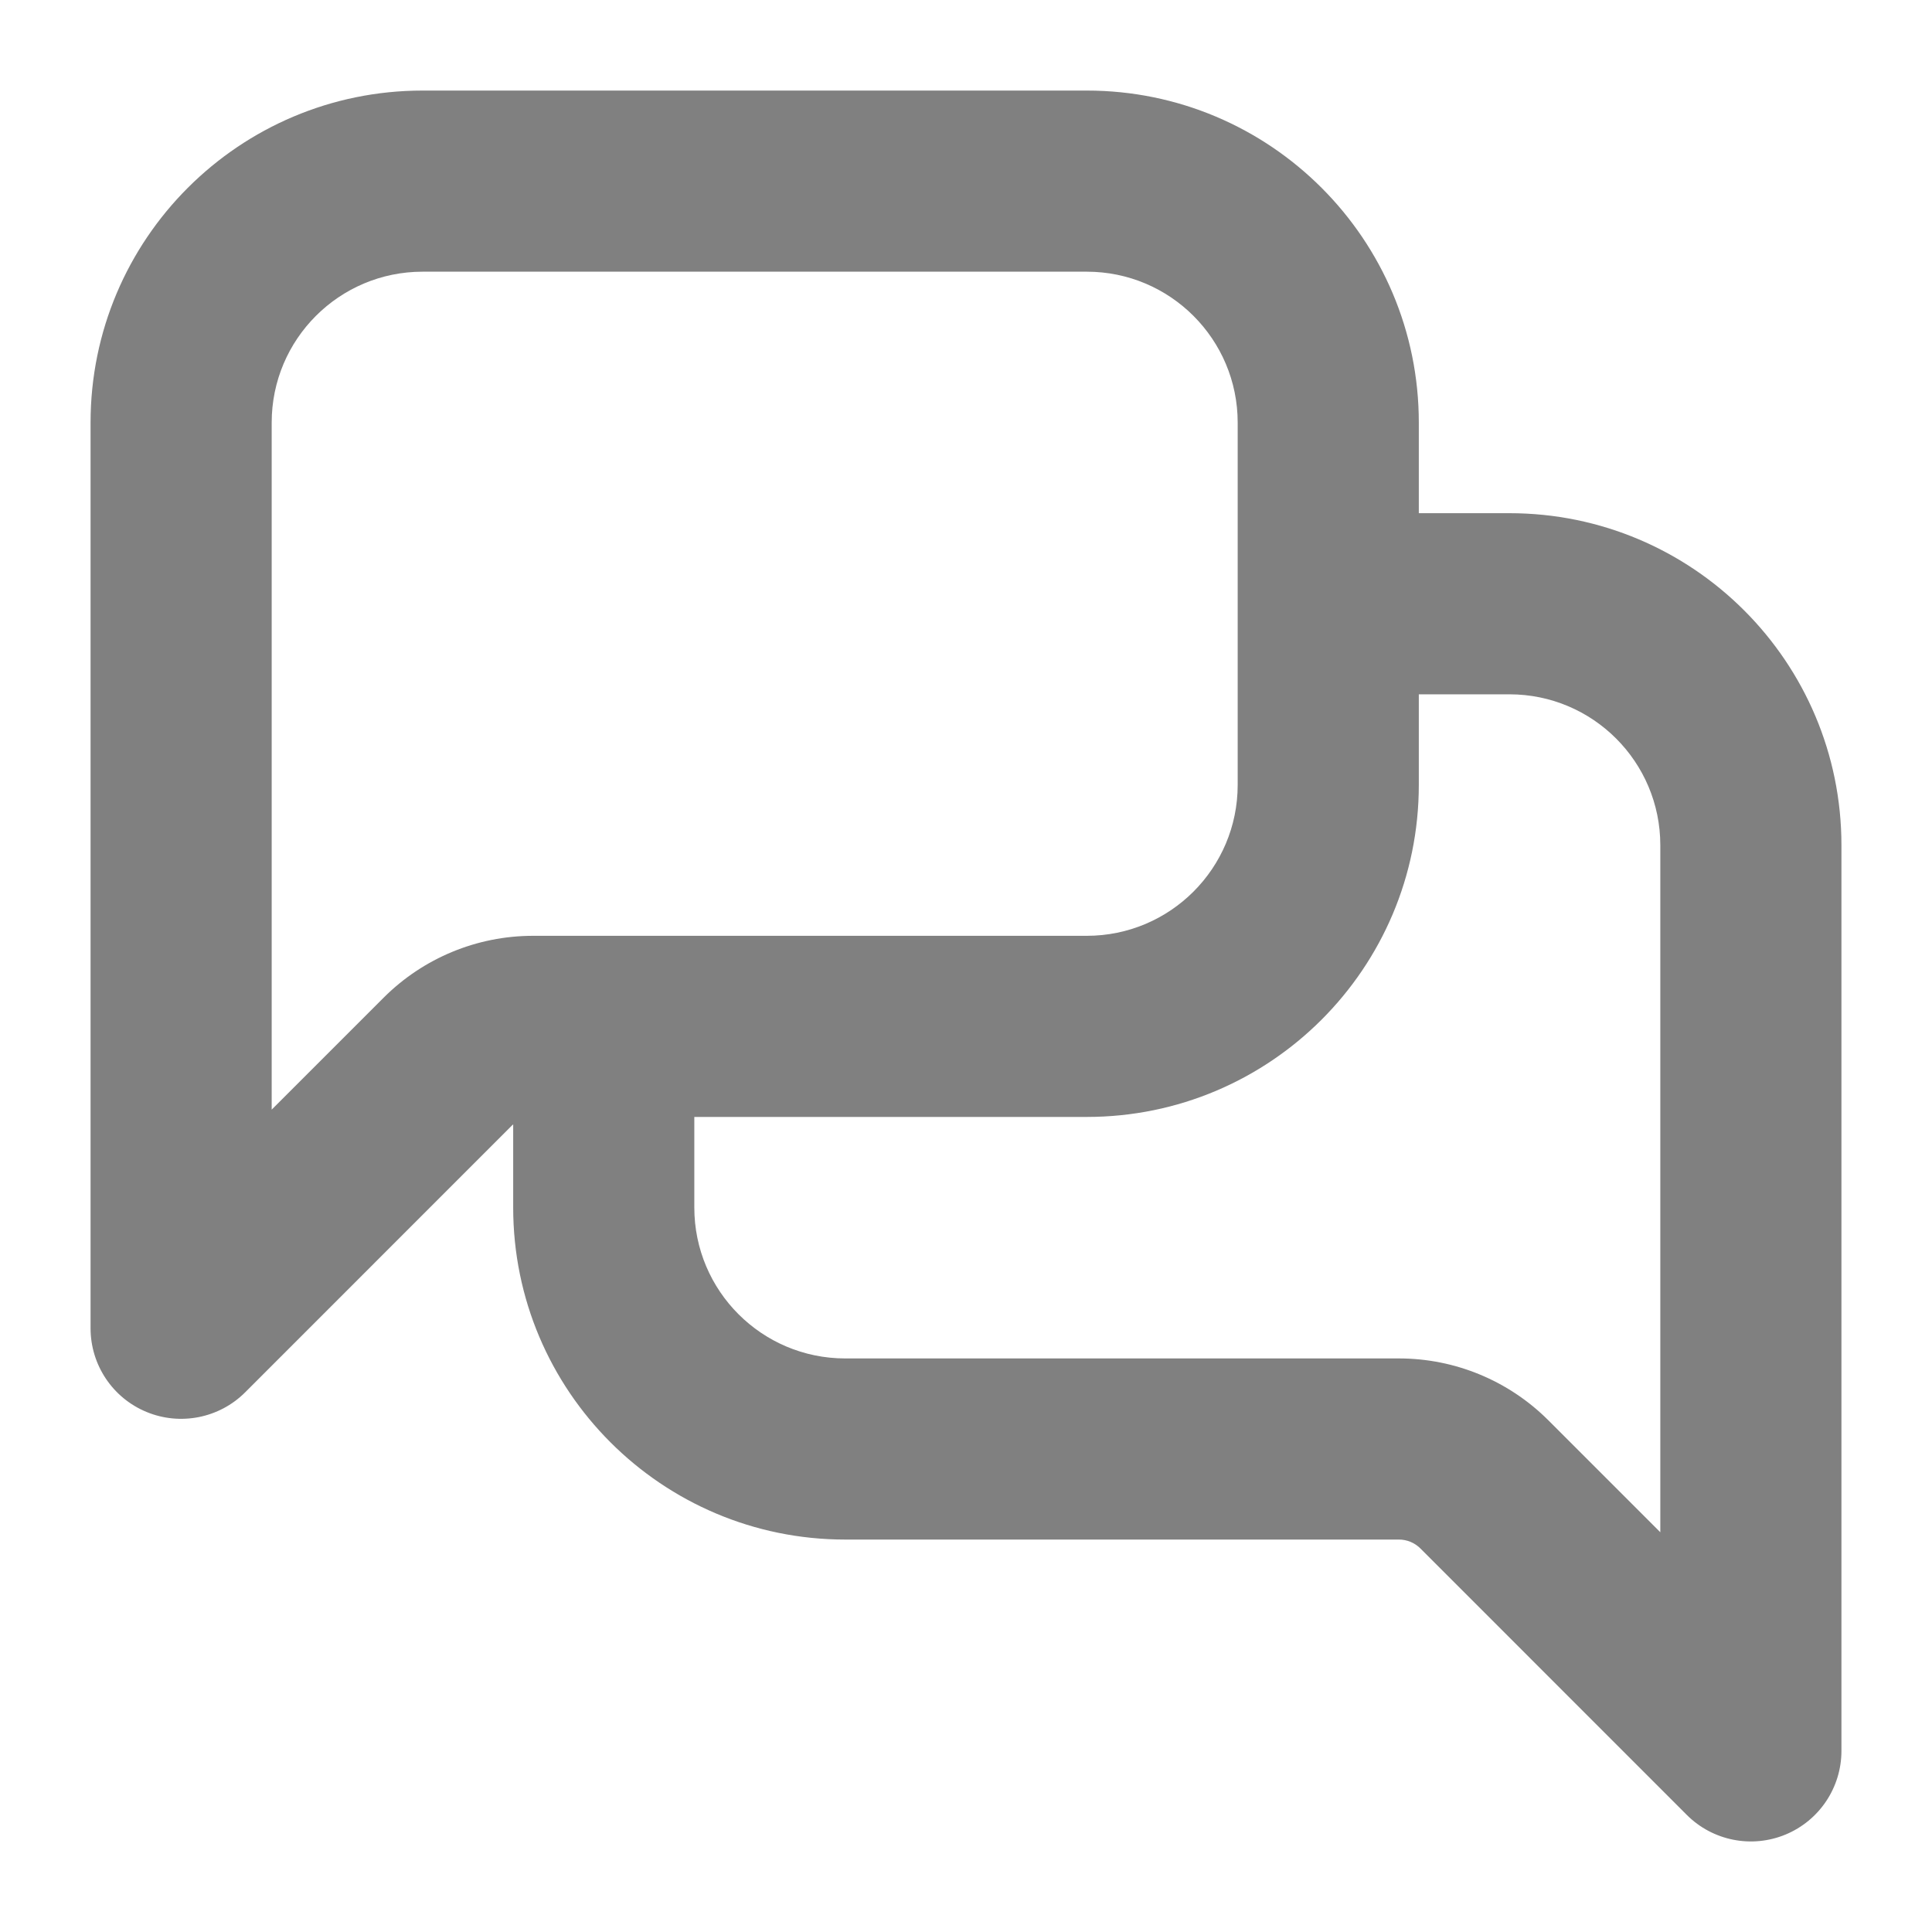 <svg width="32" height="32" viewBox="0 0 32 32" fill="none" xmlns="http://www.w3.org/2000/svg">
<path fill-rule="evenodd" clip-rule="evenodd" d="M7 1.5C3.962 1.5 1.5 3.962 1.5 7V22C1.5 22.607 1.865 23.154 2.426 23.386C2.986 23.618 3.632 23.49 4.061 23.061L8.475 18.646C8.483 18.638 8.491 18.631 8.5 18.623V20C8.5 23.038 10.963 25.5 14 25.5H23.172C23.304 25.5 23.431 25.553 23.525 25.646L27.939 30.061C28.368 30.49 29.014 30.618 29.574 30.386C30.134 30.154 30.5 29.607 30.5 29V14C30.5 10.962 28.038 8.5 25 8.5H23.5V7C23.5 3.962 21.038 1.5 18 1.5H7ZM23.5 11.5V13C23.5 16.038 21.038 18.5 18 18.5H11.5V20C11.5 21.381 12.619 22.5 14 22.5H23.172C24.1 22.5 24.99 22.869 25.646 23.525L27.5 25.379V14C27.5 12.619 26.381 11.5 25 11.5H23.5ZM4.5 7C4.5 5.619 5.619 4.5 7 4.5H18C19.381 4.5 20.5 5.619 20.5 7V13C20.5 14.381 19.381 15.5 18 15.5H8.828C7.9 15.5 7.01 15.869 6.354 16.525L4.5 18.379V7Z" fill="#808080"/>
</svg>
